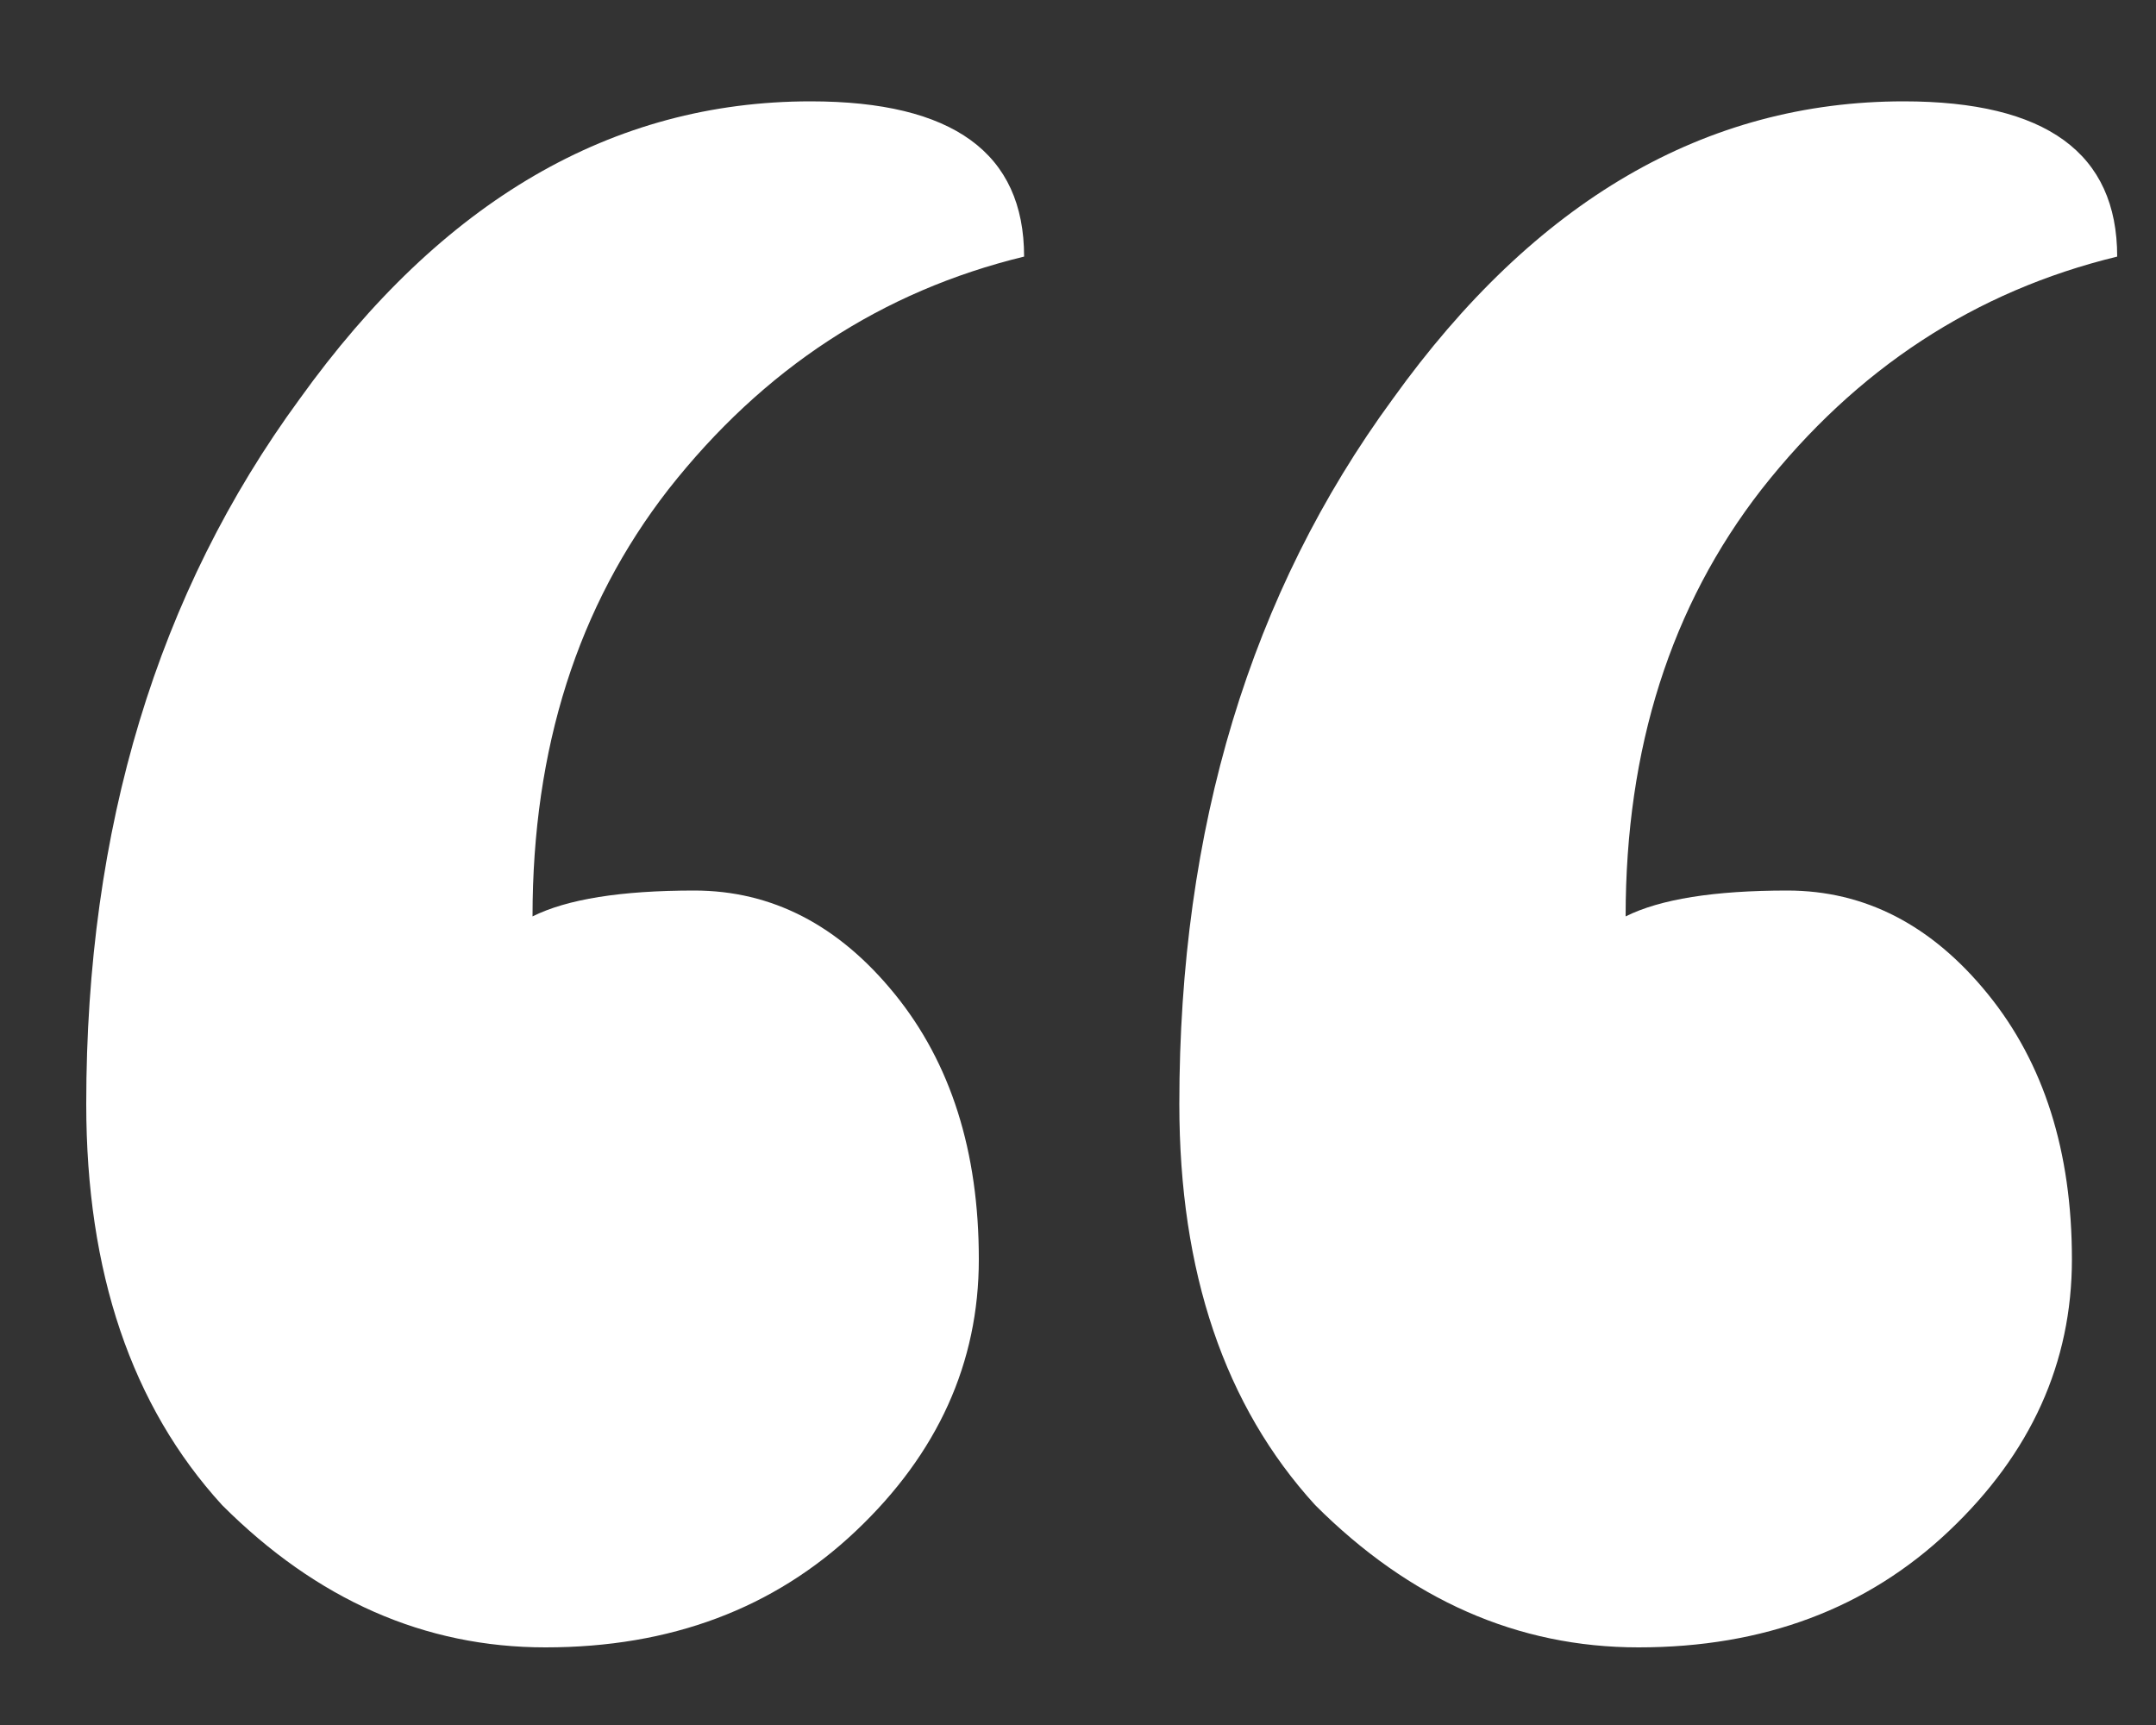 <svg width="20" height="16" viewBox="0 0 20 16" fill="none" xmlns="http://www.w3.org/2000/svg">
<rect x="0" y="0" width="20" height="16" fill="#333333" stroke="none"/>
<path d="M6.44 8.26C7.16 8.26 7.78 8.58 8.3 9.22C8.82 9.86 9.08 10.68 9.08 11.68C9.08 12.64 8.7 13.48 7.94 14.2C7.18 14.92 6.22 15.28 5.06 15.28C3.94 15.28 2.94 14.84 2.06 13.96C1.22 13.04 0.8 11.8 0.8 10.24C0.8 7.68 1.46 5.5 2.78 3.7C4.1 1.86 5.68 0.94 7.52 0.94C8.84 0.94 9.5 1.42 9.5 2.38C8.18 2.7 7.08 3.42 6.2 4.54C5.36 5.62 4.94 6.94 4.94 8.5C5.26 8.34 5.76 8.26 6.44 8.26ZM16.58 8.26C17.3 8.26 17.92 8.58 18.44 9.22C18.96 9.86 19.22 10.68 19.22 11.68C19.22 12.64 18.84 13.48 18.08 14.2C17.32 14.92 16.36 15.28 15.2 15.28C14.08 15.28 13.08 14.84 12.2 13.96C11.36 13.04 10.94 11.8 10.94 10.24C10.94 7.68 11.6 5.5 12.92 3.7C14.24 1.86 15.82 0.94 17.66 0.94C18.98 0.94 19.64 1.42 19.64 2.38C18.32 2.7 17.22 3.42 16.34 4.54C15.5 5.62 15.08 6.94 15.08 8.5C15.4 8.34 15.9 8.26 16.58 8.26Z" fill="white"/>
</svg>
